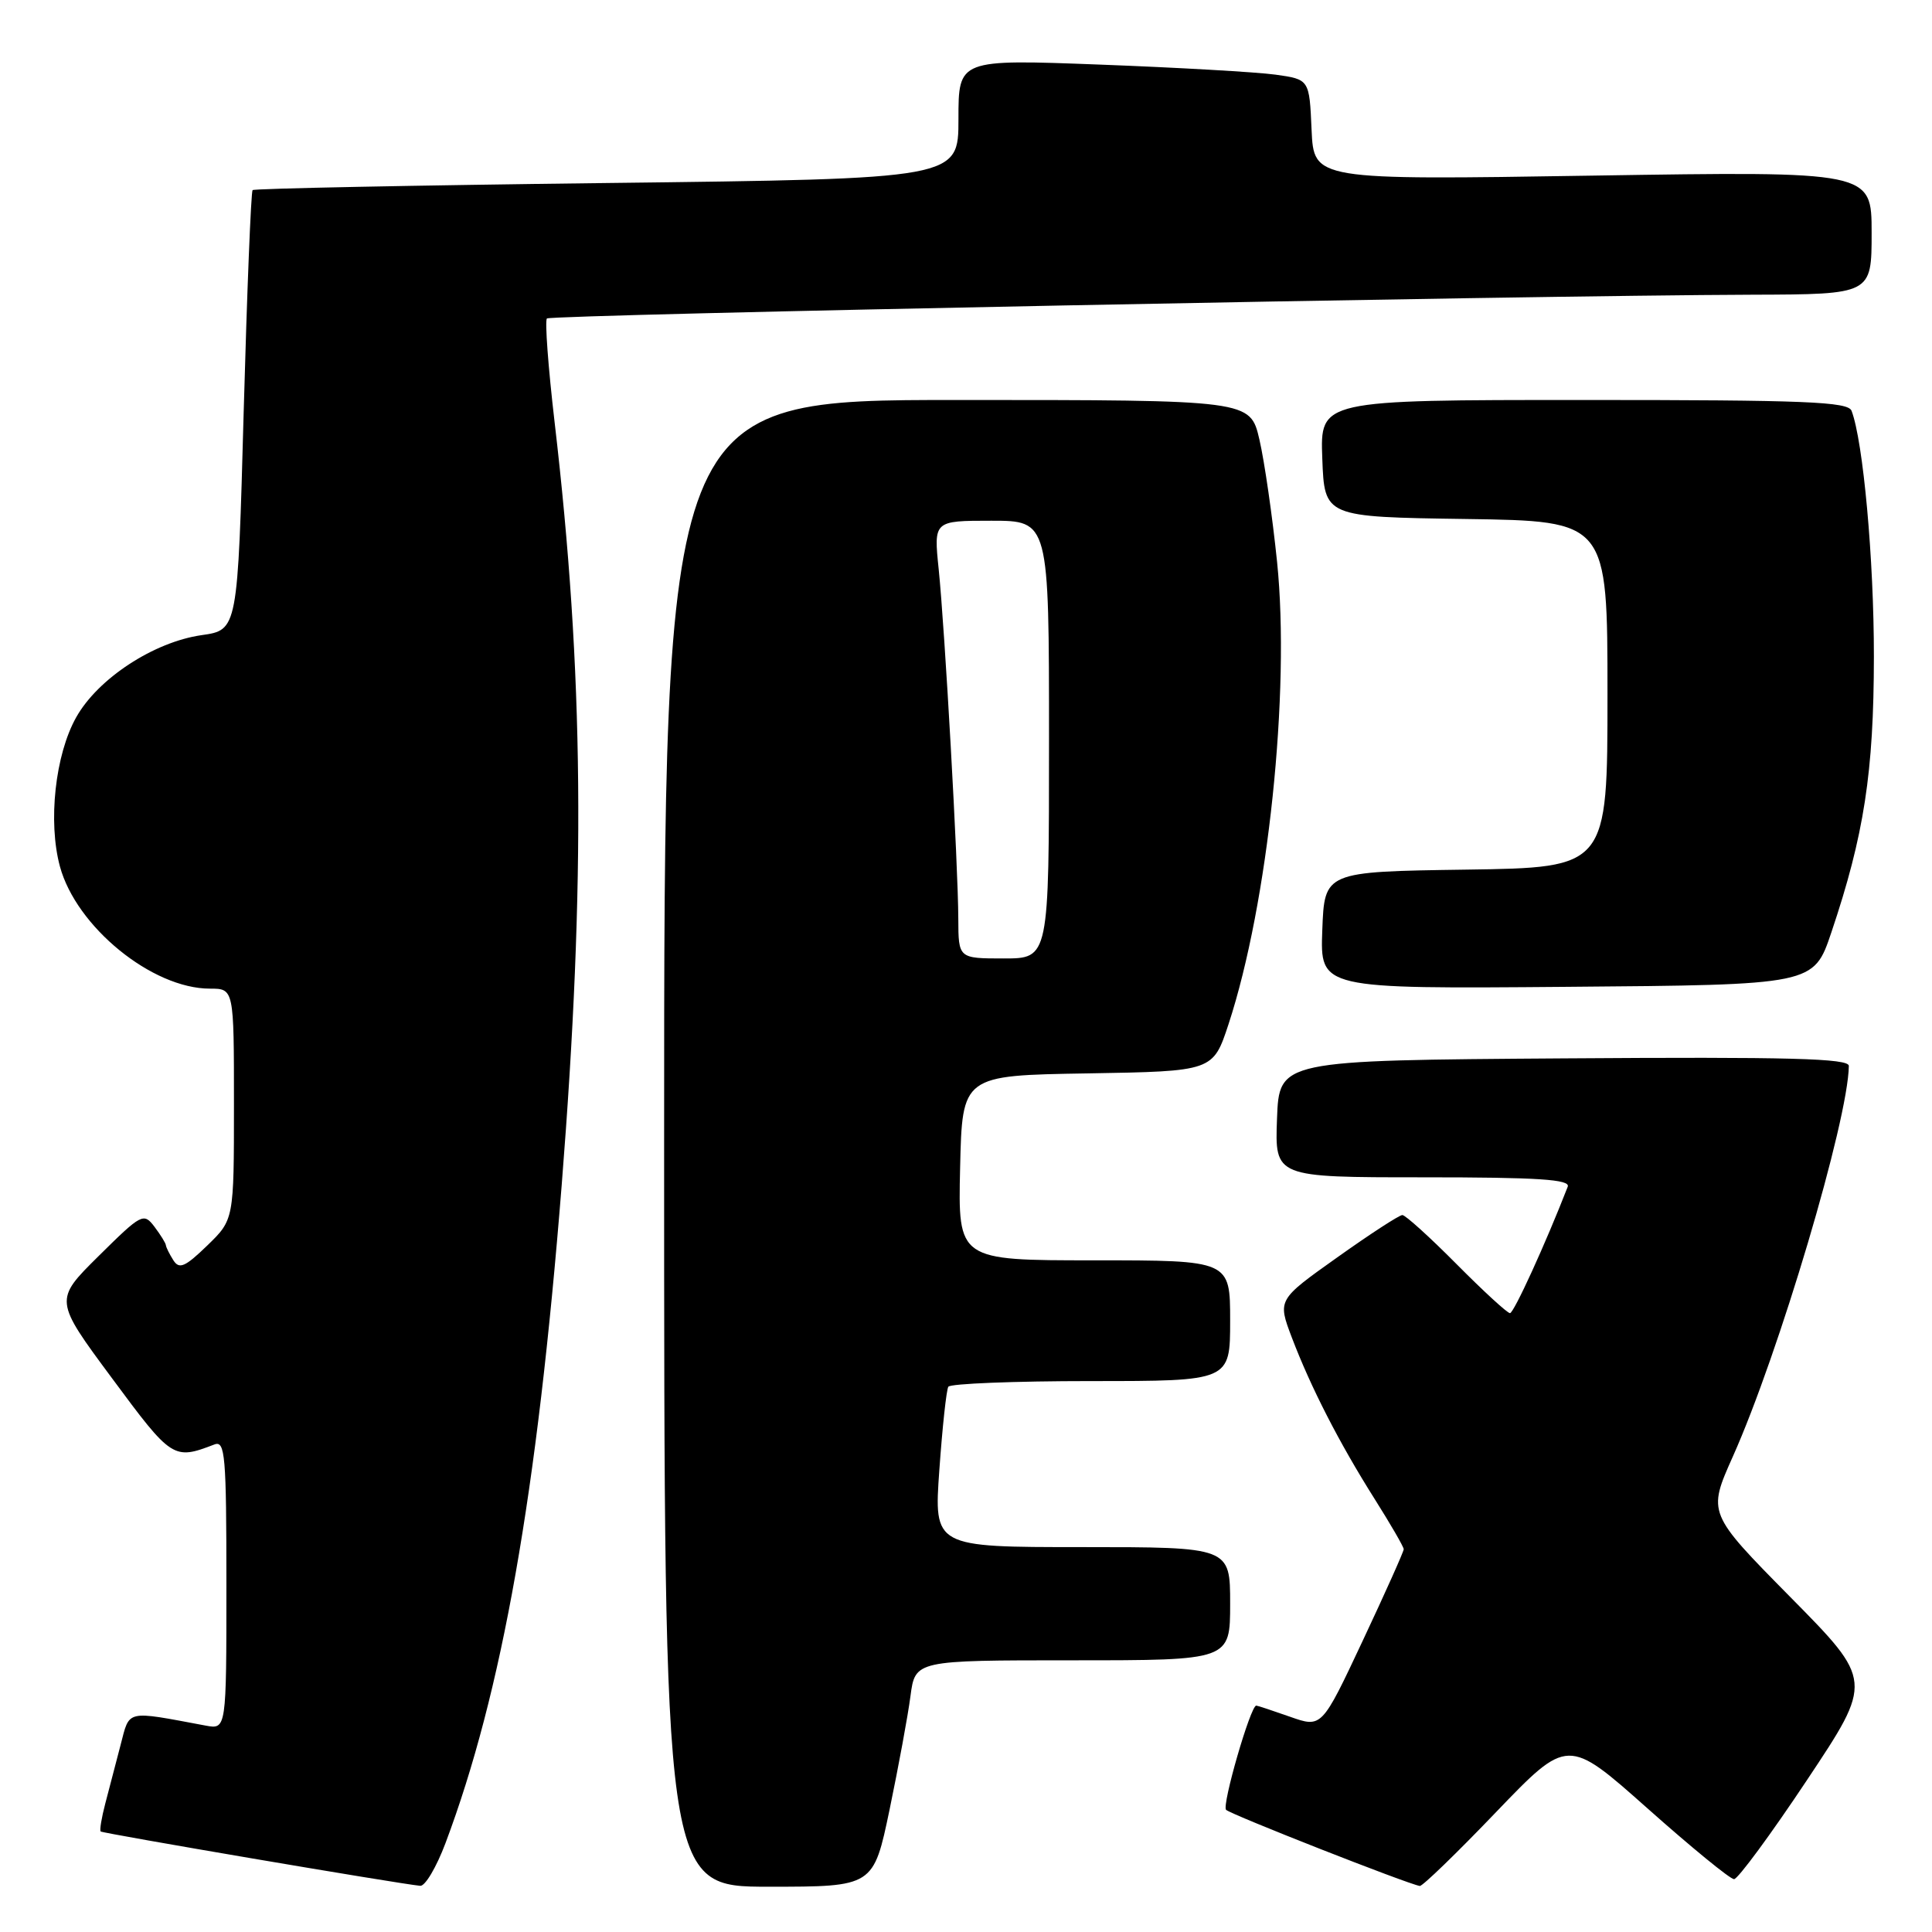 <?xml version="1.0" encoding="UTF-8" standalone="no"?>
<!DOCTYPE svg PUBLIC "-//W3C//DTD SVG 1.1//EN" "http://www.w3.org/Graphics/SVG/1.1/DTD/svg11.dtd" >
<svg xmlns="http://www.w3.org/2000/svg" xmlns:xlink="http://www.w3.org/1999/xlink" version="1.1" viewBox="0 0 256 256">
 <g >
 <path fill="currentColor"
d=" M 59.02 244.25 C 66.53 224.27 71.17 197.99 74.43 157.00 C 77.62 116.78 77.36 89.06 73.49 55.96 C 72.64 48.68 72.18 42.48 72.47 42.20 C 72.98 41.69 201.60 39.15 232.25 39.05 C 248.00 39.00 248.00 39.00 248.00 30.84 C 248.00 22.69 248.00 22.69 211.04 23.27 C 174.09 23.86 174.09 23.86 173.79 17.19 C 173.50 10.52 173.50 10.52 169.00 9.89 C 166.53 9.55 156.06 8.95 145.75 8.56 C 127.00 7.85 127.00 7.85 127.00 15.77 C 127.00 23.69 127.00 23.69 80.43 24.25 C 54.82 24.56 33.69 24.98 33.47 25.19 C 33.26 25.40 32.73 38.61 32.29 54.53 C 31.50 83.48 31.50 83.48 26.71 84.16 C 20.37 85.07 12.98 89.91 10.10 95.04 C 7.31 100.00 6.34 108.89 7.94 114.81 C 10.11 122.81 20.16 131.00 27.82 131.00 C 31.00 131.00 31.00 131.00 31.00 146.30 C 31.00 161.61 31.00 161.61 27.46 165.04 C 24.52 167.89 23.75 168.22 22.97 166.99 C 22.45 166.17 22.01 165.28 21.98 165.00 C 21.96 164.72 21.27 163.62 20.46 162.54 C 19.03 160.66 18.75 160.81 13.07 166.43 C 7.17 172.27 7.17 172.27 14.84 182.62 C 22.77 193.34 22.98 193.48 28.41 191.40 C 29.83 190.85 30.00 192.83 30.00 209.97 C 30.00 229.16 30.00 229.16 27.25 228.65 C 16.55 226.65 17.21 226.50 15.98 231.21 C 15.37 233.57 14.46 237.05 13.96 238.94 C 13.46 240.84 13.18 242.52 13.34 242.68 C 13.60 242.93 52.70 249.59 55.68 249.88 C 56.33 249.95 57.83 247.41 59.02 244.25 Z  M 117.88 239.75 C 119.05 234.11 120.30 227.36 120.64 224.75 C 121.27 220.00 121.27 220.00 142.14 220.00 C 163.00 220.00 163.00 220.00 163.00 212.50 C 163.00 205.00 163.00 205.00 143.37 205.00 C 123.74 205.00 123.74 205.00 124.47 194.75 C 124.87 189.11 125.40 184.16 125.66 183.75 C 125.91 183.34 134.42 183.00 144.56 183.00 C 163.00 183.00 163.00 183.00 163.00 175.00 C 163.00 167.00 163.00 167.00 144.97 167.00 C 126.94 167.00 126.94 167.00 127.22 154.75 C 127.50 142.50 127.50 142.50 144.12 142.23 C 160.73 141.95 160.73 141.95 162.79 135.70 C 168.03 119.72 170.98 91.67 169.22 74.46 C 168.60 68.43 167.55 61.14 166.88 58.25 C 165.66 53.00 165.66 53.00 126.83 53.00 C 88.00 53.00 88.00 53.00 88.00 151.50 C 88.00 250.00 88.00 250.00 101.87 250.00 C 115.74 250.00 115.74 250.00 117.88 239.75 Z  M 198.24 240.11 C 207.73 230.23 207.73 230.23 218.29 239.61 C 224.10 244.78 229.26 249.00 229.77 249.00 C 230.27 249.00 234.63 243.09 239.44 235.86 C 248.19 222.72 248.19 222.72 237.22 211.61 C 226.26 200.50 226.26 200.50 229.61 193.00 C 235.71 179.36 244.89 148.45 244.98 141.24 C 245.00 140.24 237.12 140.03 207.25 140.24 C 169.50 140.50 169.50 140.50 169.21 148.25 C 168.92 156.00 168.92 156.00 188.56 156.00 C 203.88 156.00 208.11 156.28 207.73 157.25 C 204.81 164.76 200.59 174.00 200.08 174.00 C 199.73 174.00 196.54 171.07 193.00 167.50 C 189.46 163.93 186.22 161.00 185.82 161.00 C 185.41 161.00 181.52 163.53 177.18 166.62 C 169.28 172.23 169.28 172.23 171.17 177.22 C 173.70 183.86 177.45 191.18 182.14 198.61 C 184.26 201.97 186.00 204.97 186.00 205.28 C 186.00 205.59 183.56 211.04 180.57 217.40 C 175.14 228.96 175.14 228.96 170.94 227.48 C 168.64 226.67 166.62 226.00 166.46 226.00 C 165.70 226.00 161.88 239.21 162.46 239.81 C 163.05 240.42 186.56 249.66 188.13 249.90 C 188.47 249.96 193.03 245.55 198.24 240.11 Z  M 242.66 123.56 C 247.00 110.67 248.29 102.33 248.30 87.00 C 248.31 74.12 246.88 58.47 245.34 54.43 C 244.87 53.23 239.27 53.00 209.85 53.00 C 174.92 53.00 174.92 53.00 175.21 60.75 C 175.50 68.50 175.50 68.50 194.25 68.77 C 213.00 69.04 213.00 69.04 213.00 92.00 C 213.00 114.96 213.00 114.96 194.25 115.23 C 175.50 115.50 175.50 115.50 175.21 123.26 C 174.92 131.03 174.92 131.03 207.62 130.76 C 240.32 130.50 240.32 130.50 242.66 123.56 Z  M 126.98 121.75 C 126.96 114.69 125.20 83.40 124.38 75.41 C 123.72 69.00 123.72 69.00 131.36 69.00 C 139.00 69.00 139.00 69.00 139.00 98.00 C 139.00 127.00 139.00 127.00 133.00 127.00 C 127.00 127.00 127.00 127.00 126.98 121.75 Z "/>
</g>
</svg>